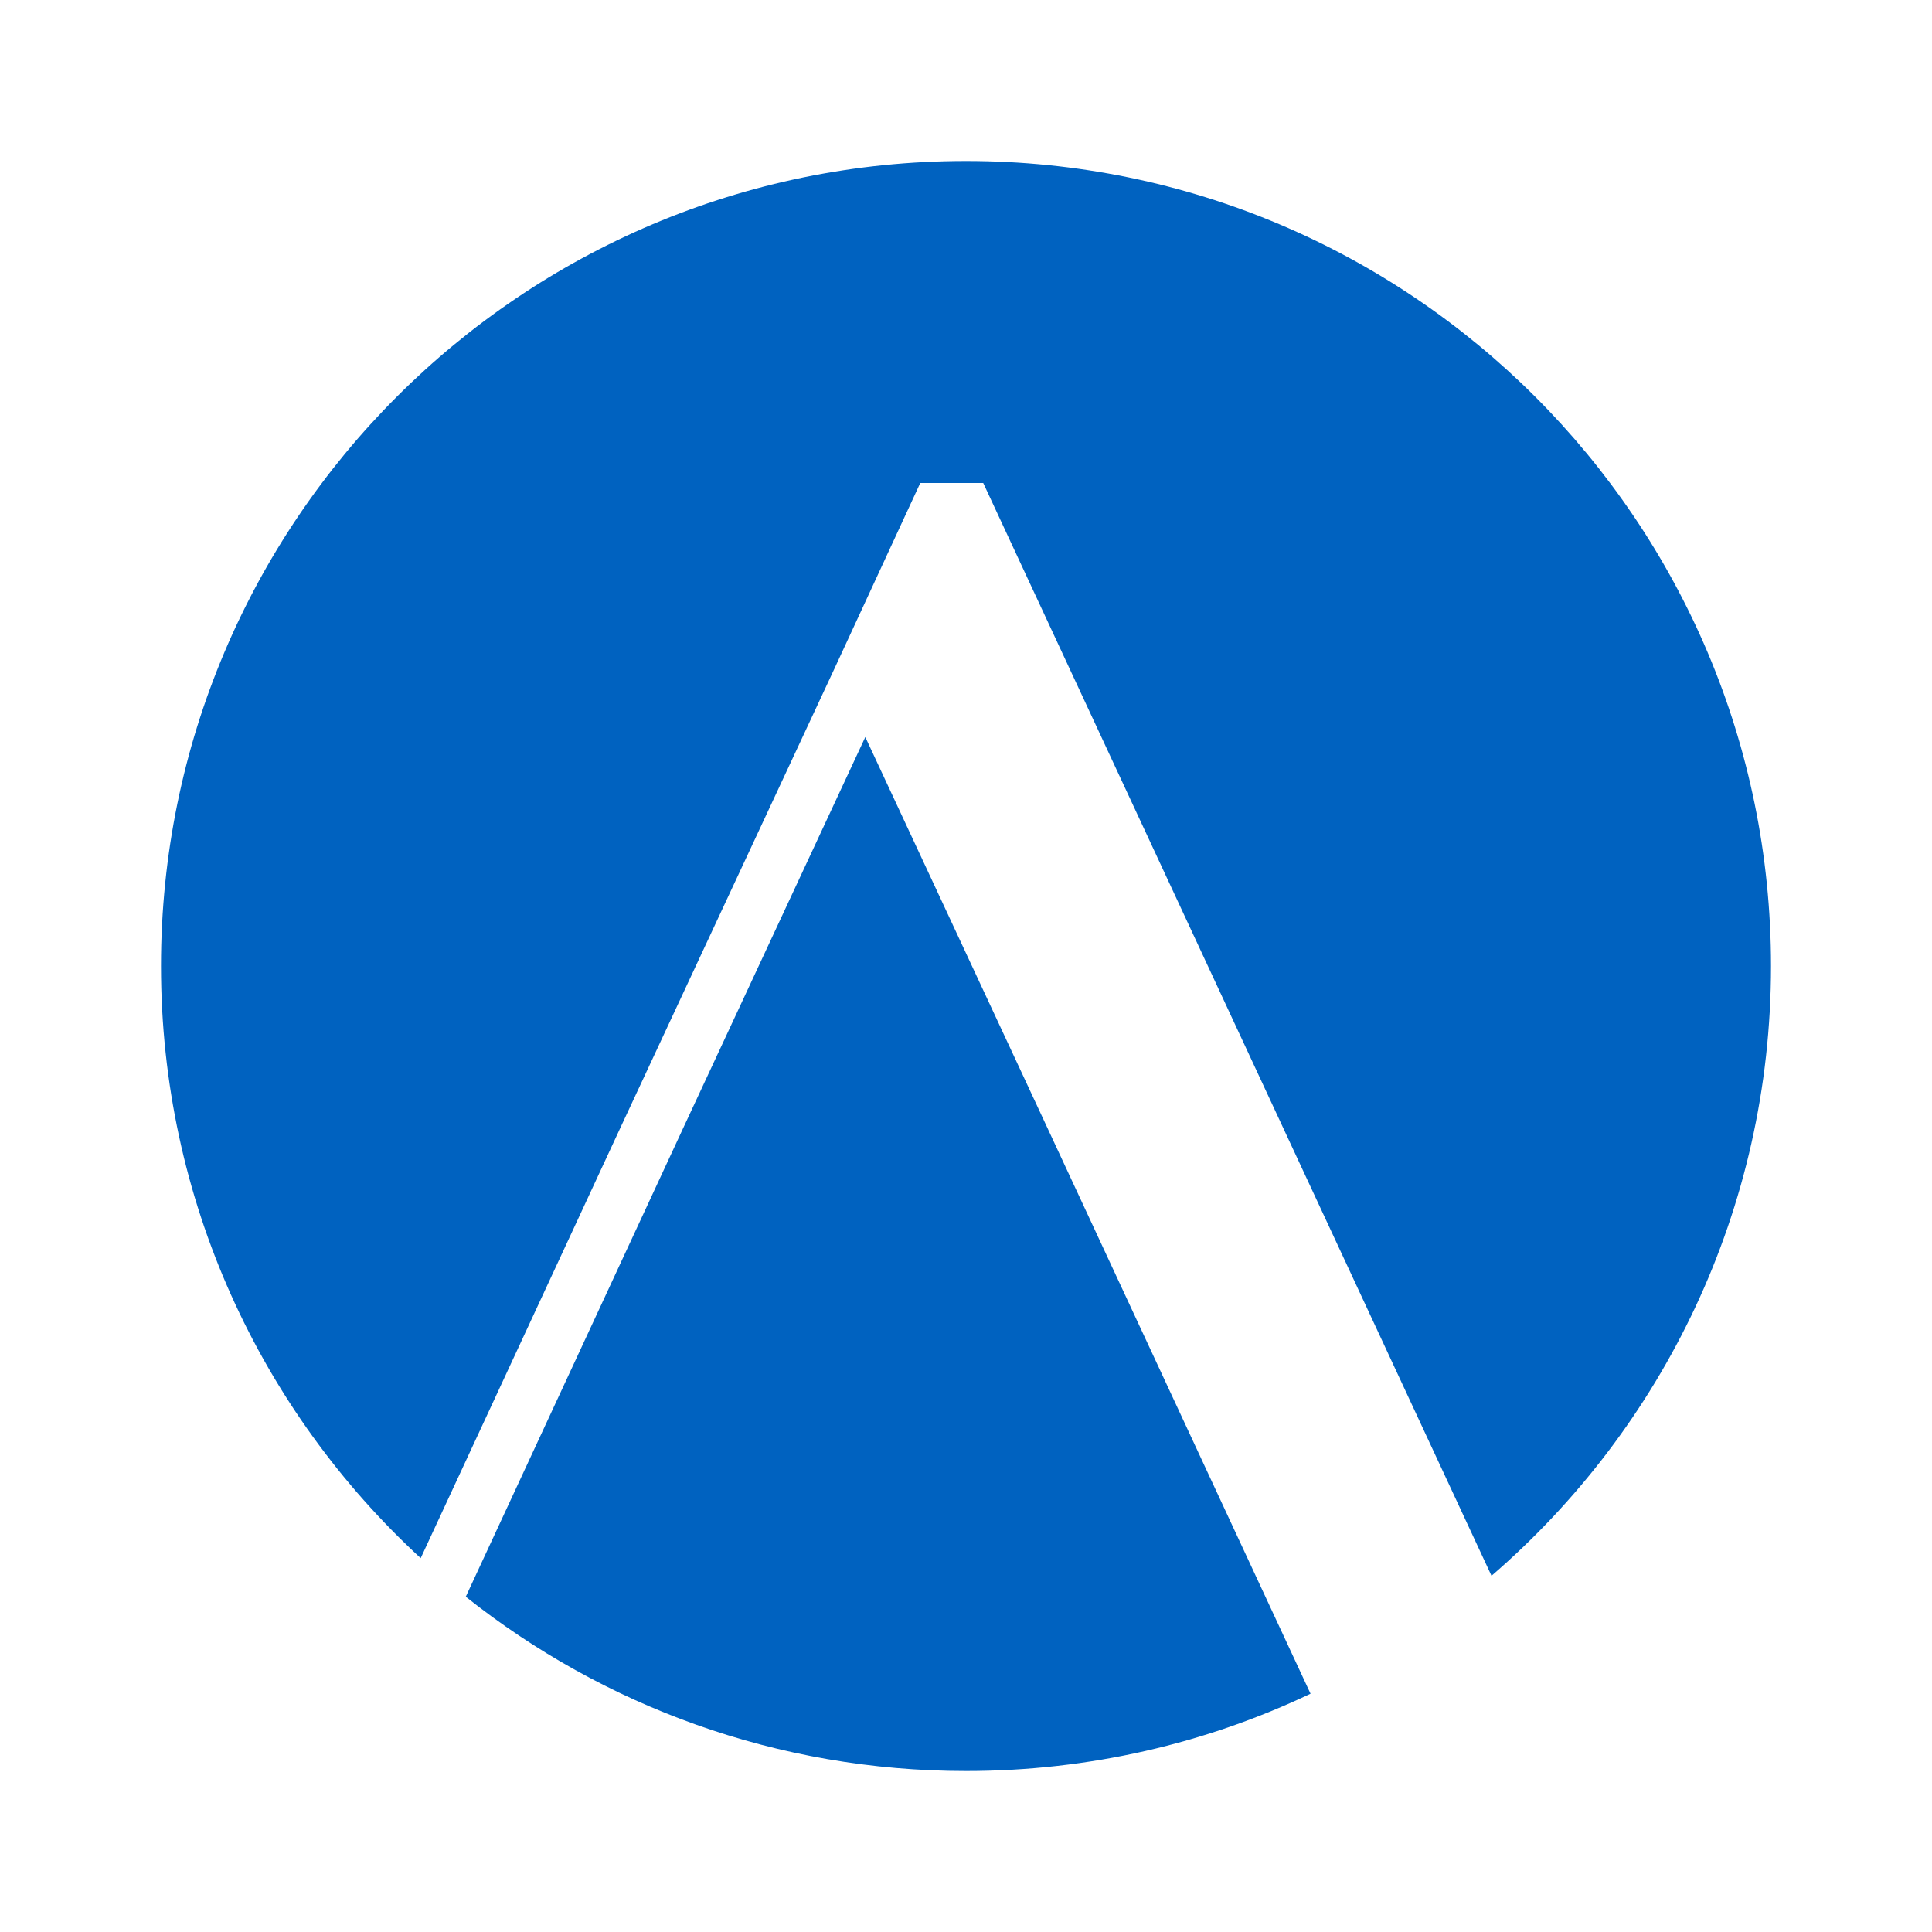 <svg
       width="24"
        height="24"
        viewBox="0 0 24 24"
        fill="none"
        xmlns="http://www.w3.org/2000/svg">
        <path
            fillRule="evenodd"
            clipRule="evenodd"
            d="M12 2C6.477 2 2 6.477 2 12C2 14.91 3.243 17.529 5.226 19.356L7.711 14L10.363 8.312L11.432 6H12.214L18.528 19.575C20.654 17.741 22 15.028 22 12C22 6.477 17.523 2 12 2ZM16.28 21.04L13.006 14L10.749 9.156L8.493 14L5.786 19.835C7.492 21.191 9.652 22 12 22C13.532 22 14.983 21.656 16.28 21.04Z"
            fill="#0062C0"
        />
    </svg>
